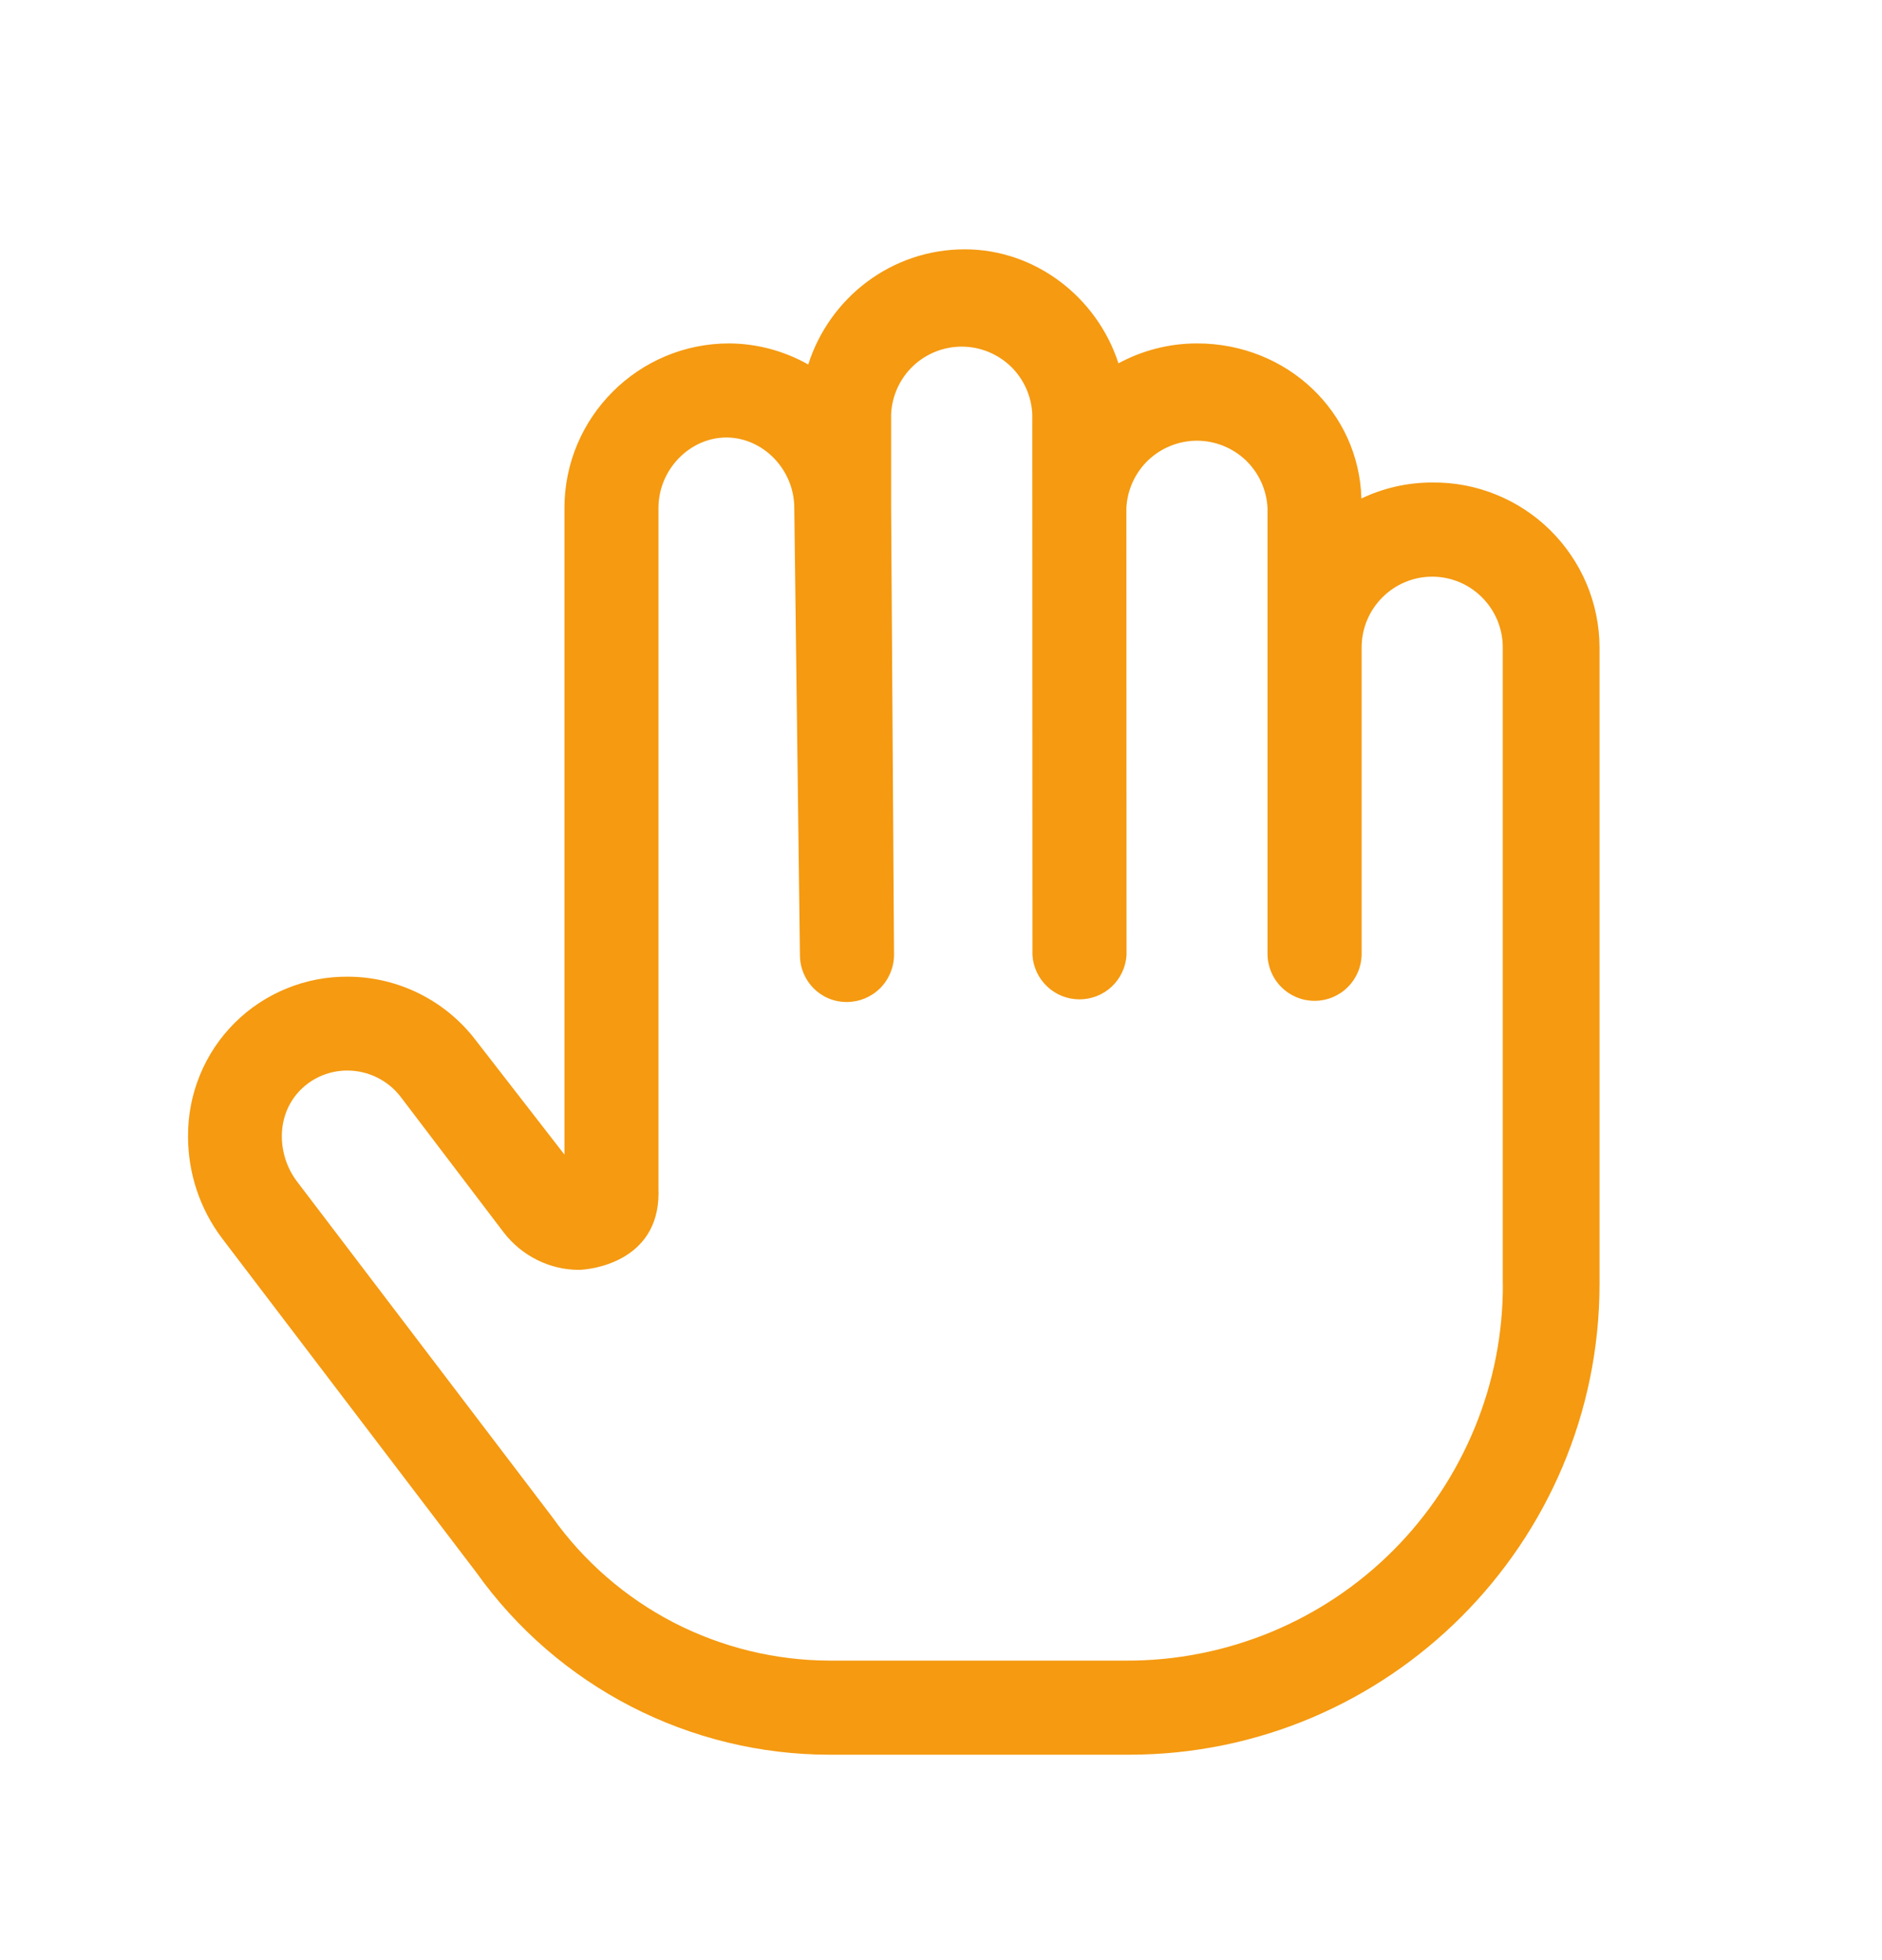 <svg width="24" height="25" viewBox="0 0 24 25" fill="none" xmlns="http://www.w3.org/2000/svg">
<mask id="mask0_3_2169" style="mask-type:luminance" maskUnits="userSpaceOnUse" x="0" y="0" width="24" height="25">
<path d="M0 0.78H24V24.78H0V0.78Z" fill="white"/>
</mask>
<g mask="url(#mask0_3_2169)">
<path d="M18.265 6.154C17.941 6.154 17.635 6.227 17.361 6.358C17.331 5.257 16.416 4.38 15.265 4.38C14.902 4.38 14.561 4.473 14.263 4.634C13.99 3.791 13.203 3.18 12.303 3.18C11.365 3.18 10.577 3.8 10.307 4.649C9.999 4.475 9.652 4.382 9.298 4.38C8.14 4.38 7.198 5.322 7.198 6.48V14.726L6.064 13.264C5.873 13.014 5.627 12.812 5.346 12.672C5.064 12.532 4.754 12.458 4.44 12.457C4.171 12.454 3.905 12.505 3.656 12.607C3.407 12.708 3.181 12.858 2.991 13.048C2.801 13.238 2.65 13.464 2.549 13.713C2.447 13.962 2.396 14.228 2.398 14.497C2.398 14.953 2.543 15.415 2.838 15.802L6.076 20.058C6.588 20.776 7.264 21.361 8.047 21.765C8.831 22.169 9.699 22.38 10.581 22.38H14.398C17.706 22.38 20.398 19.684 20.398 16.372V8.258C20.397 7.979 20.341 7.704 20.233 7.447C20.125 7.191 19.967 6.958 19.769 6.762C19.571 6.567 19.336 6.412 19.078 6.308C18.82 6.203 18.544 6.151 18.265 6.154ZM19.165 16.372C19.168 17.003 19.046 17.629 18.805 18.213C18.565 18.797 18.212 19.328 17.766 19.775C17.32 20.222 16.79 20.576 16.206 20.817C15.622 21.058 14.996 21.182 14.365 21.18H10.58C9.887 21.178 9.204 21.011 8.588 20.693C7.973 20.374 7.442 19.912 7.041 19.347L3.792 15.075C3.664 14.908 3.595 14.704 3.594 14.494C3.594 13.994 3.99 13.654 4.429 13.654C4.693 13.654 4.947 13.777 5.109 13.989L6.419 15.713C6.653 16.021 7.015 16.196 7.378 16.196C7.528 16.196 8.398 16.098 8.398 15.216L8.397 15.179V6.48C8.397 5.984 8.801 5.58 9.263 5.58C9.726 5.58 10.129 5.984 10.129 6.48L10.201 12.18C10.201 12.512 10.465 12.78 10.797 12.78C10.957 12.78 11.11 12.717 11.223 12.605C11.336 12.492 11.4 12.339 11.401 12.18L11.364 6.474C11.364 6.47 11.364 6.478 11.364 6.474V5.28C11.375 5.049 11.475 4.83 11.642 4.67C11.81 4.511 12.032 4.421 12.264 4.421C12.496 4.421 12.718 4.511 12.886 4.67C13.053 4.83 13.153 5.049 13.164 5.28L13.166 12.18C13.175 12.333 13.242 12.477 13.354 12.582C13.465 12.688 13.613 12.746 13.766 12.746C13.919 12.746 14.067 12.688 14.179 12.582C14.29 12.477 14.357 12.333 14.366 12.18L14.364 6.48C14.375 6.249 14.475 6.03 14.642 5.87C14.81 5.711 15.032 5.621 15.264 5.621C15.496 5.621 15.718 5.711 15.886 5.87C16.053 6.03 16.153 6.249 16.164 6.48V12.165C16.164 12.324 16.227 12.477 16.34 12.589C16.452 12.702 16.605 12.765 16.764 12.765C16.923 12.765 17.076 12.702 17.188 12.589C17.301 12.477 17.364 12.324 17.364 12.165V8.258C17.364 7.76 17.768 7.355 18.264 7.355C18.76 7.355 19.164 7.76 19.164 8.258V16.372H19.165Z" fill="#F59A11"/>
</g>
</svg>
